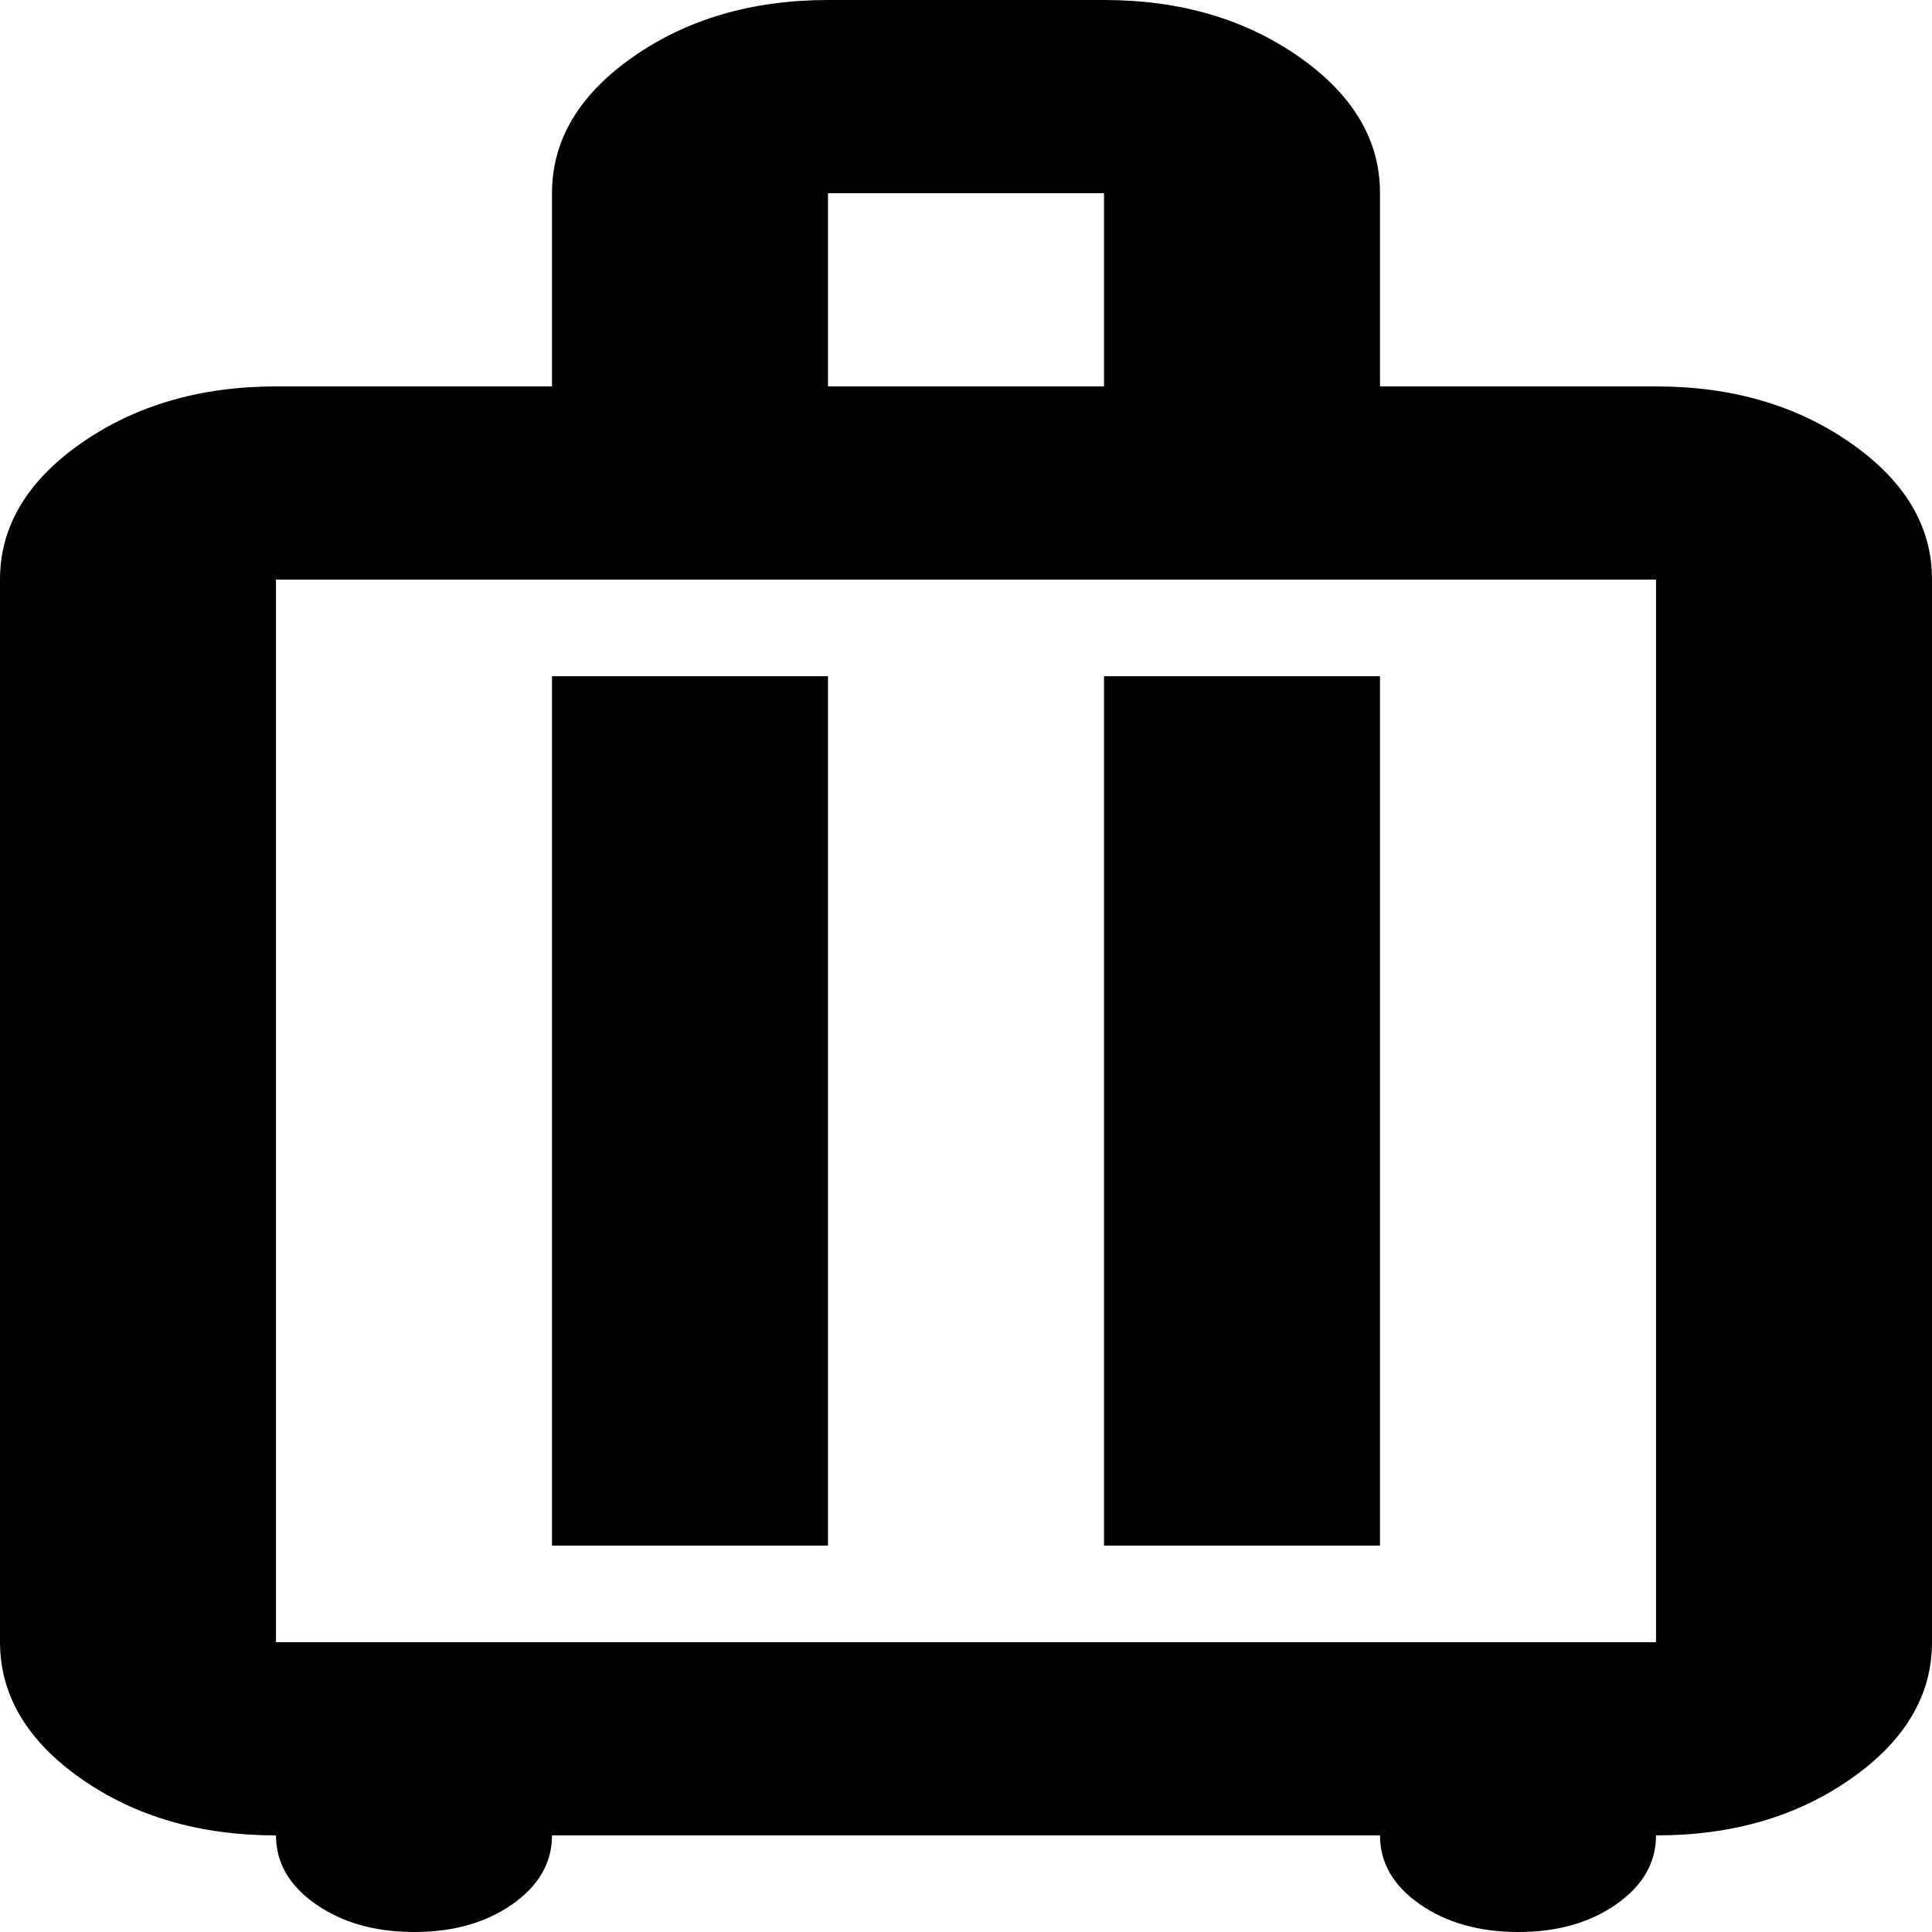 <svg width="32" height="32" viewBox="0 0 32 32" fill="none" xmlns="http://www.w3.org/2000/svg">
<path d="M4.571 30.4C3.314 30.4 2.238 30.087 1.344 29.461C0.45 28.835 0.002 28.081 0 27.2V9.6C0 8.72 0.448 7.967 1.344 7.341C2.24 6.715 3.316 6.401 4.571 6.4H9.143V3.2C9.143 2.32 9.591 1.567 10.487 0.941C11.383 0.315 12.459 0.001 13.714 0H18.286C19.543 0 20.619 0.314 21.515 0.941C22.411 1.568 22.859 2.321 22.857 3.2V6.4H27.429C28.686 6.4 29.762 6.714 30.658 7.341C31.554 7.968 32.002 8.721 32 9.6V27.2C32 28.08 31.553 28.834 30.658 29.461C29.764 30.088 28.687 30.401 27.429 30.4C27.429 30.853 27.209 31.234 26.77 31.541C26.331 31.848 25.789 32.001 25.143 32C24.497 31.999 23.954 31.845 23.515 31.539C23.077 31.233 22.857 30.853 22.857 30.4H9.143C9.143 30.853 8.923 31.234 8.485 31.541C8.046 31.848 7.503 32.001 6.857 32C6.211 31.999 5.669 31.845 5.23 31.539C4.791 31.233 4.571 30.853 4.571 30.4ZM4.571 27.2H27.429V9.6H4.571V27.2ZM9.143 25.6H13.714V11.2H9.143V25.6ZM18.286 25.6H22.857V11.2H18.286V25.6ZM13.714 6.4H18.286V3.2H13.714V6.4Z" fill="black"/>
</svg>
